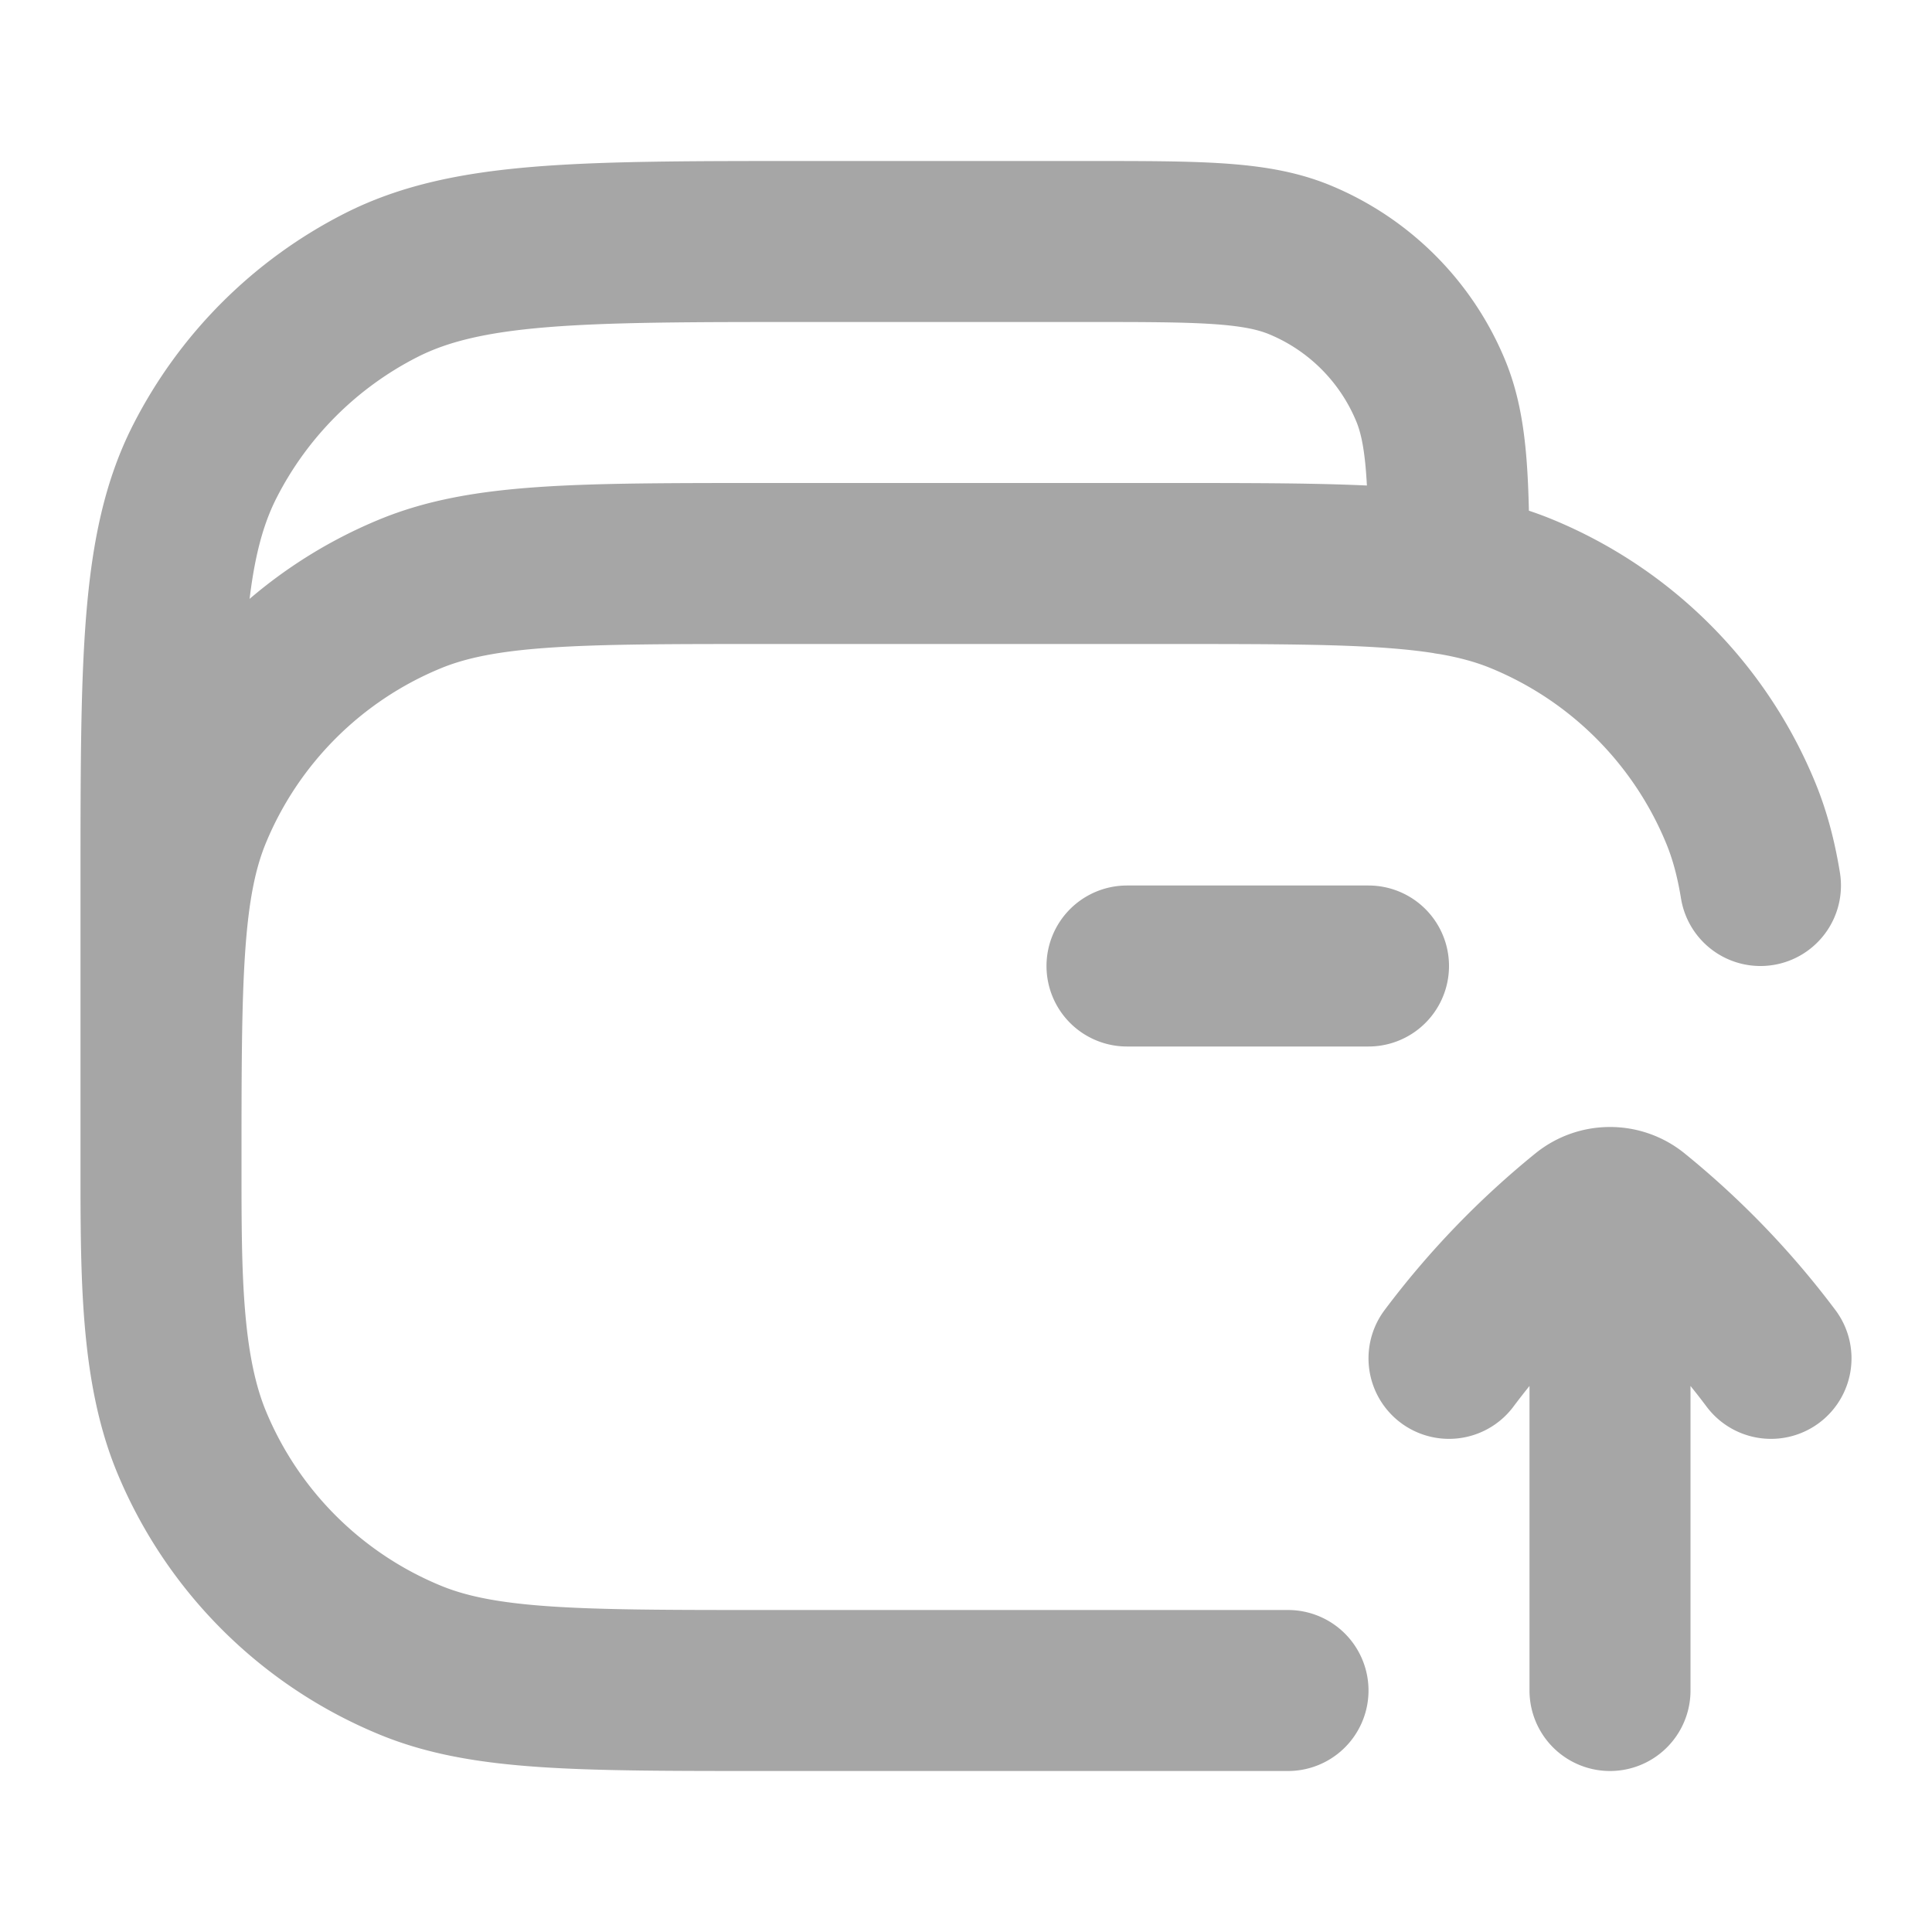 <svg xmlns="http://www.w3.org/2000/svg" width="24" height="24" fill="none" viewBox="0 0 24 24">
  <path stroke="#A6A6A6" stroke-linecap="round" stroke-linejoin="round" stroke-width="2" d="M2 14.5V11c0-2.8 0-4.2.545-5.27A5 5 0 0 1 4.73 3.545C5.8 3 7.2 3 10 3h3.5c1.398 0 2.097 0 2.648.228a3 3 0 0 1 1.624 1.624c.207.5.226 1.123.228 2.28M2 14.5c0 1.33 0 2.495.38 3.413a5 5 0 0 0 2.707 2.706C6.005 21 7.17 21 9.5 21H16M2 14.5c0-2.33 0-3.495.38-4.413A5 5 0 0 1 5.088 7.38C6.005 7 7.17 7 9.5 7h5c1.634 0 2.695 0 3.5.131M14 12h3m1-4.869c.343.056.639.136.913.25a5 5 0 0 1 2.706 2.706c.114.274.194.57.25.913M18 16.874a10 10 0 0 1 1.704-1.77A.469.469 0 0 1 20 15m2 1.874a10 10 0 0 0-1.704-1.77A.469.469 0 0 0 20 15m0 0v6"/>
</svg>
